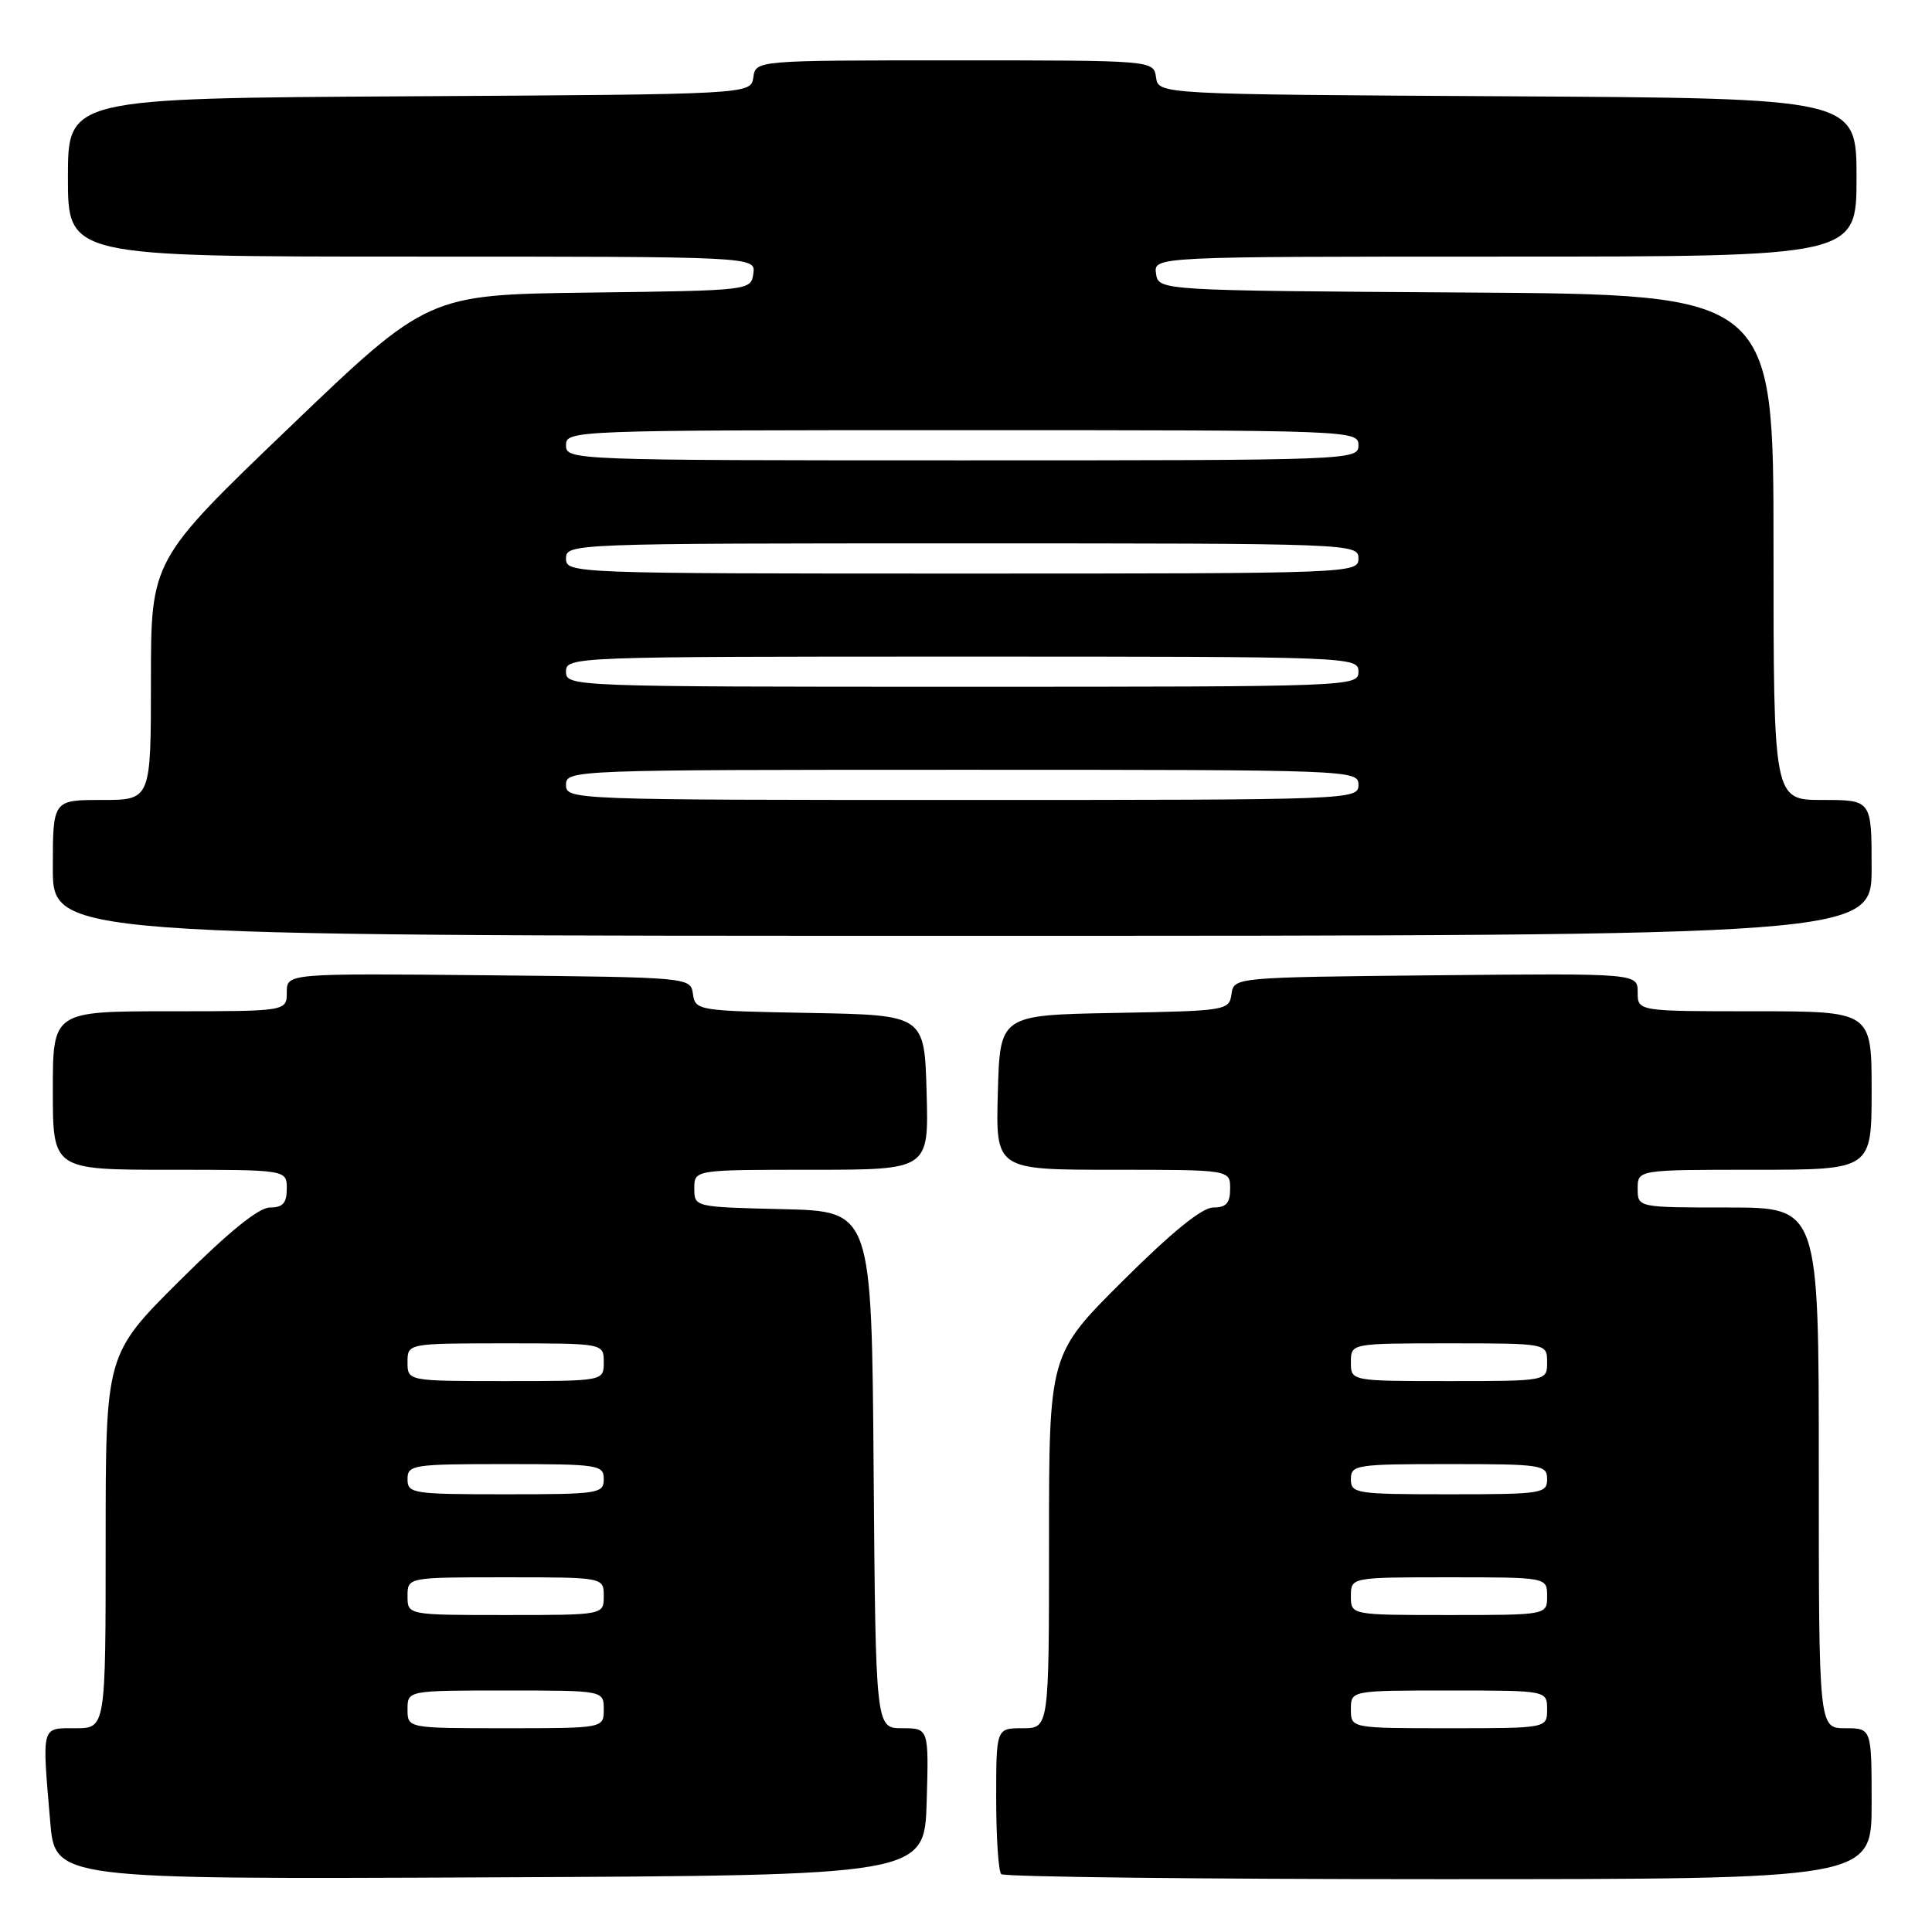 <?xml version="1.0" encoding="UTF-8" standalone="no"?>
<!DOCTYPE svg PUBLIC "-//W3C//DTD SVG 1.1//EN" "http://www.w3.org/Graphics/SVG/1.1/DTD/svg11.dtd" >
<svg xmlns="http://www.w3.org/2000/svg" xmlns:xlink="http://www.w3.org/1999/xlink" version="1.1" viewBox="0 0 256 256">
 <g >
 <path fill="currentColor"
d=" M 122.79 238.75 C 123.07 229.00 123.07 229.00 119.55 229.00 C 116.03 229.00 116.03 229.00 115.76 194.75 C 115.50 160.50 115.50 160.50 103.75 160.22 C 92.00 159.94 92.00 159.94 92.00 157.47 C 92.00 155.00 92.00 155.00 107.53 155.00 C 123.07 155.00 123.07 155.00 122.78 144.75 C 122.50 134.50 122.50 134.50 107.32 134.22 C 92.48 133.95 92.13 133.90 91.82 131.72 C 91.50 129.50 91.50 129.50 64.75 129.23 C 38.00 128.97 38.00 128.97 38.00 131.48 C 38.00 134.00 38.00 134.00 22.50 134.00 C 7.00 134.00 7.00 134.00 7.00 144.50 C 7.00 155.00 7.00 155.00 22.50 155.00 C 38.00 155.00 38.00 155.00 38.00 157.50 C 38.00 159.42 37.48 160.00 35.77 160.00 C 34.28 160.00 30.28 163.25 23.77 169.73 C 14.00 179.46 14.00 179.46 14.00 204.23 C 14.00 229.00 14.00 229.00 10.00 229.00 C 5.43 229.00 5.56 228.51 6.65 241.36 C 7.29 249.02 7.29 249.02 64.90 248.76 C 122.50 248.50 122.50 248.50 122.79 238.75 Z  M 248.00 239.00 C 248.00 229.00 248.00 229.00 244.50 229.00 C 241.00 229.00 241.00 229.00 241.00 194.50 C 241.00 160.00 241.00 160.00 229.00 160.00 C 217.00 160.00 217.00 160.00 217.00 157.50 C 217.00 155.00 217.00 155.00 232.50 155.00 C 248.00 155.00 248.00 155.00 248.00 144.50 C 248.00 134.00 248.00 134.00 232.50 134.00 C 217.00 134.00 217.00 134.00 217.00 131.48 C 217.00 128.97 217.00 128.97 190.25 129.23 C 163.50 129.50 163.50 129.50 163.18 131.72 C 162.87 133.90 162.52 133.95 147.68 134.22 C 132.50 134.50 132.50 134.50 132.22 144.75 C 131.93 155.00 131.93 155.00 147.47 155.00 C 163.00 155.00 163.00 155.00 163.00 157.50 C 163.00 159.42 162.48 160.00 160.77 160.00 C 159.28 160.00 155.28 163.25 148.77 169.73 C 139.00 179.46 139.00 179.46 139.00 204.23 C 139.00 229.00 139.00 229.00 135.50 229.00 C 132.00 229.00 132.00 229.00 132.00 238.33 C 132.00 243.47 132.30 247.97 132.67 248.33 C 133.03 248.70 159.13 249.00 190.67 249.00 C 248.00 249.00 248.00 249.00 248.00 239.00 Z  M 248.00 115.00 C 248.00 106.00 248.00 106.00 241.50 106.00 C 235.00 106.00 235.00 106.00 235.00 72.51 C 235.00 39.02 235.00 39.02 194.25 38.76 C 153.50 38.50 153.50 38.50 153.18 36.25 C 152.86 34.00 152.86 34.00 199.43 34.00 C 246.00 34.00 246.00 34.00 246.00 23.51 C 246.00 13.02 246.00 13.02 199.75 12.76 C 153.50 12.50 153.50 12.50 153.18 10.25 C 152.86 8.00 152.86 8.00 126.50 8.00 C 100.14 8.00 100.14 8.00 99.82 10.25 C 99.50 12.50 99.50 12.50 54.25 12.76 C 9.00 13.02 9.00 13.02 9.00 23.51 C 9.00 34.00 9.00 34.00 54.57 34.00 C 100.14 34.00 100.14 34.00 99.82 36.25 C 99.50 38.49 99.44 38.50 78.10 38.77 C 56.70 39.04 56.70 39.04 38.35 56.63 C 20.00 74.22 20.00 74.22 20.00 90.11 C 20.00 106.00 20.00 106.00 13.50 106.00 C 7.00 106.00 7.00 106.00 7.00 115.00 C 7.00 124.00 7.00 124.00 127.50 124.00 C 248.00 124.00 248.00 124.00 248.00 115.00 Z  M 54.00 226.50 C 54.00 224.00 54.00 224.00 67.00 224.00 C 80.00 224.00 80.00 224.00 80.00 226.50 C 80.00 229.00 80.00 229.00 67.00 229.00 C 54.00 229.00 54.00 229.00 54.00 226.50 Z  M 54.00 211.50 C 54.00 209.00 54.00 209.00 67.00 209.00 C 80.00 209.00 80.00 209.00 80.00 211.50 C 80.00 214.00 80.00 214.00 67.00 214.00 C 54.00 214.00 54.00 214.00 54.00 211.50 Z  M 54.00 196.00 C 54.00 194.10 54.67 194.00 67.00 194.00 C 79.33 194.00 80.00 194.10 80.00 196.00 C 80.00 197.90 79.33 198.00 67.00 198.00 C 54.67 198.00 54.00 197.90 54.00 196.00 Z  M 54.00 180.50 C 54.00 178.00 54.00 178.00 67.00 178.00 C 80.00 178.00 80.00 178.00 80.00 180.50 C 80.00 183.00 80.00 183.00 67.00 183.00 C 54.00 183.00 54.00 183.00 54.00 180.50 Z  M 179.00 226.50 C 179.00 224.00 179.00 224.00 192.00 224.00 C 205.00 224.00 205.00 224.00 205.00 226.50 C 205.00 229.00 205.00 229.00 192.00 229.00 C 179.00 229.00 179.00 229.00 179.00 226.50 Z  M 179.00 211.50 C 179.00 209.00 179.00 209.00 192.00 209.00 C 205.00 209.00 205.00 209.00 205.00 211.50 C 205.00 214.00 205.00 214.00 192.00 214.00 C 179.00 214.00 179.00 214.00 179.00 211.50 Z  M 179.00 196.00 C 179.00 194.10 179.67 194.00 192.00 194.00 C 204.33 194.00 205.00 194.10 205.00 196.00 C 205.00 197.90 204.33 198.00 192.00 198.00 C 179.67 198.00 179.00 197.90 179.00 196.00 Z  M 179.00 180.50 C 179.00 178.00 179.00 178.00 192.00 178.00 C 205.00 178.00 205.00 178.00 205.00 180.50 C 205.00 183.00 205.00 183.00 192.00 183.00 C 179.00 183.00 179.00 183.00 179.00 180.50 Z  M 75.00 104.00 C 75.00 102.03 75.67 102.00 127.50 102.00 C 179.33 102.00 180.00 102.03 180.00 104.00 C 180.00 105.97 179.33 106.00 127.50 106.00 C 75.67 106.00 75.00 105.97 75.00 104.00 Z  M 75.00 89.00 C 75.00 87.03 75.67 87.00 127.50 87.00 C 179.33 87.00 180.00 87.03 180.00 89.00 C 180.00 90.97 179.33 91.00 127.50 91.00 C 75.67 91.00 75.00 90.97 75.00 89.00 Z  M 75.00 74.00 C 75.00 72.03 75.67 72.00 127.50 72.00 C 179.33 72.00 180.00 72.03 180.00 74.00 C 180.00 75.97 179.33 76.00 127.50 76.00 C 75.67 76.00 75.00 75.97 75.00 74.00 Z  M 75.00 59.00 C 75.00 57.03 75.67 57.00 127.50 57.00 C 179.33 57.00 180.00 57.03 180.00 59.00 C 180.00 60.97 179.33 61.00 127.50 61.00 C 75.67 61.00 75.00 60.97 75.00 59.00 Z "/>
</g>
</svg>